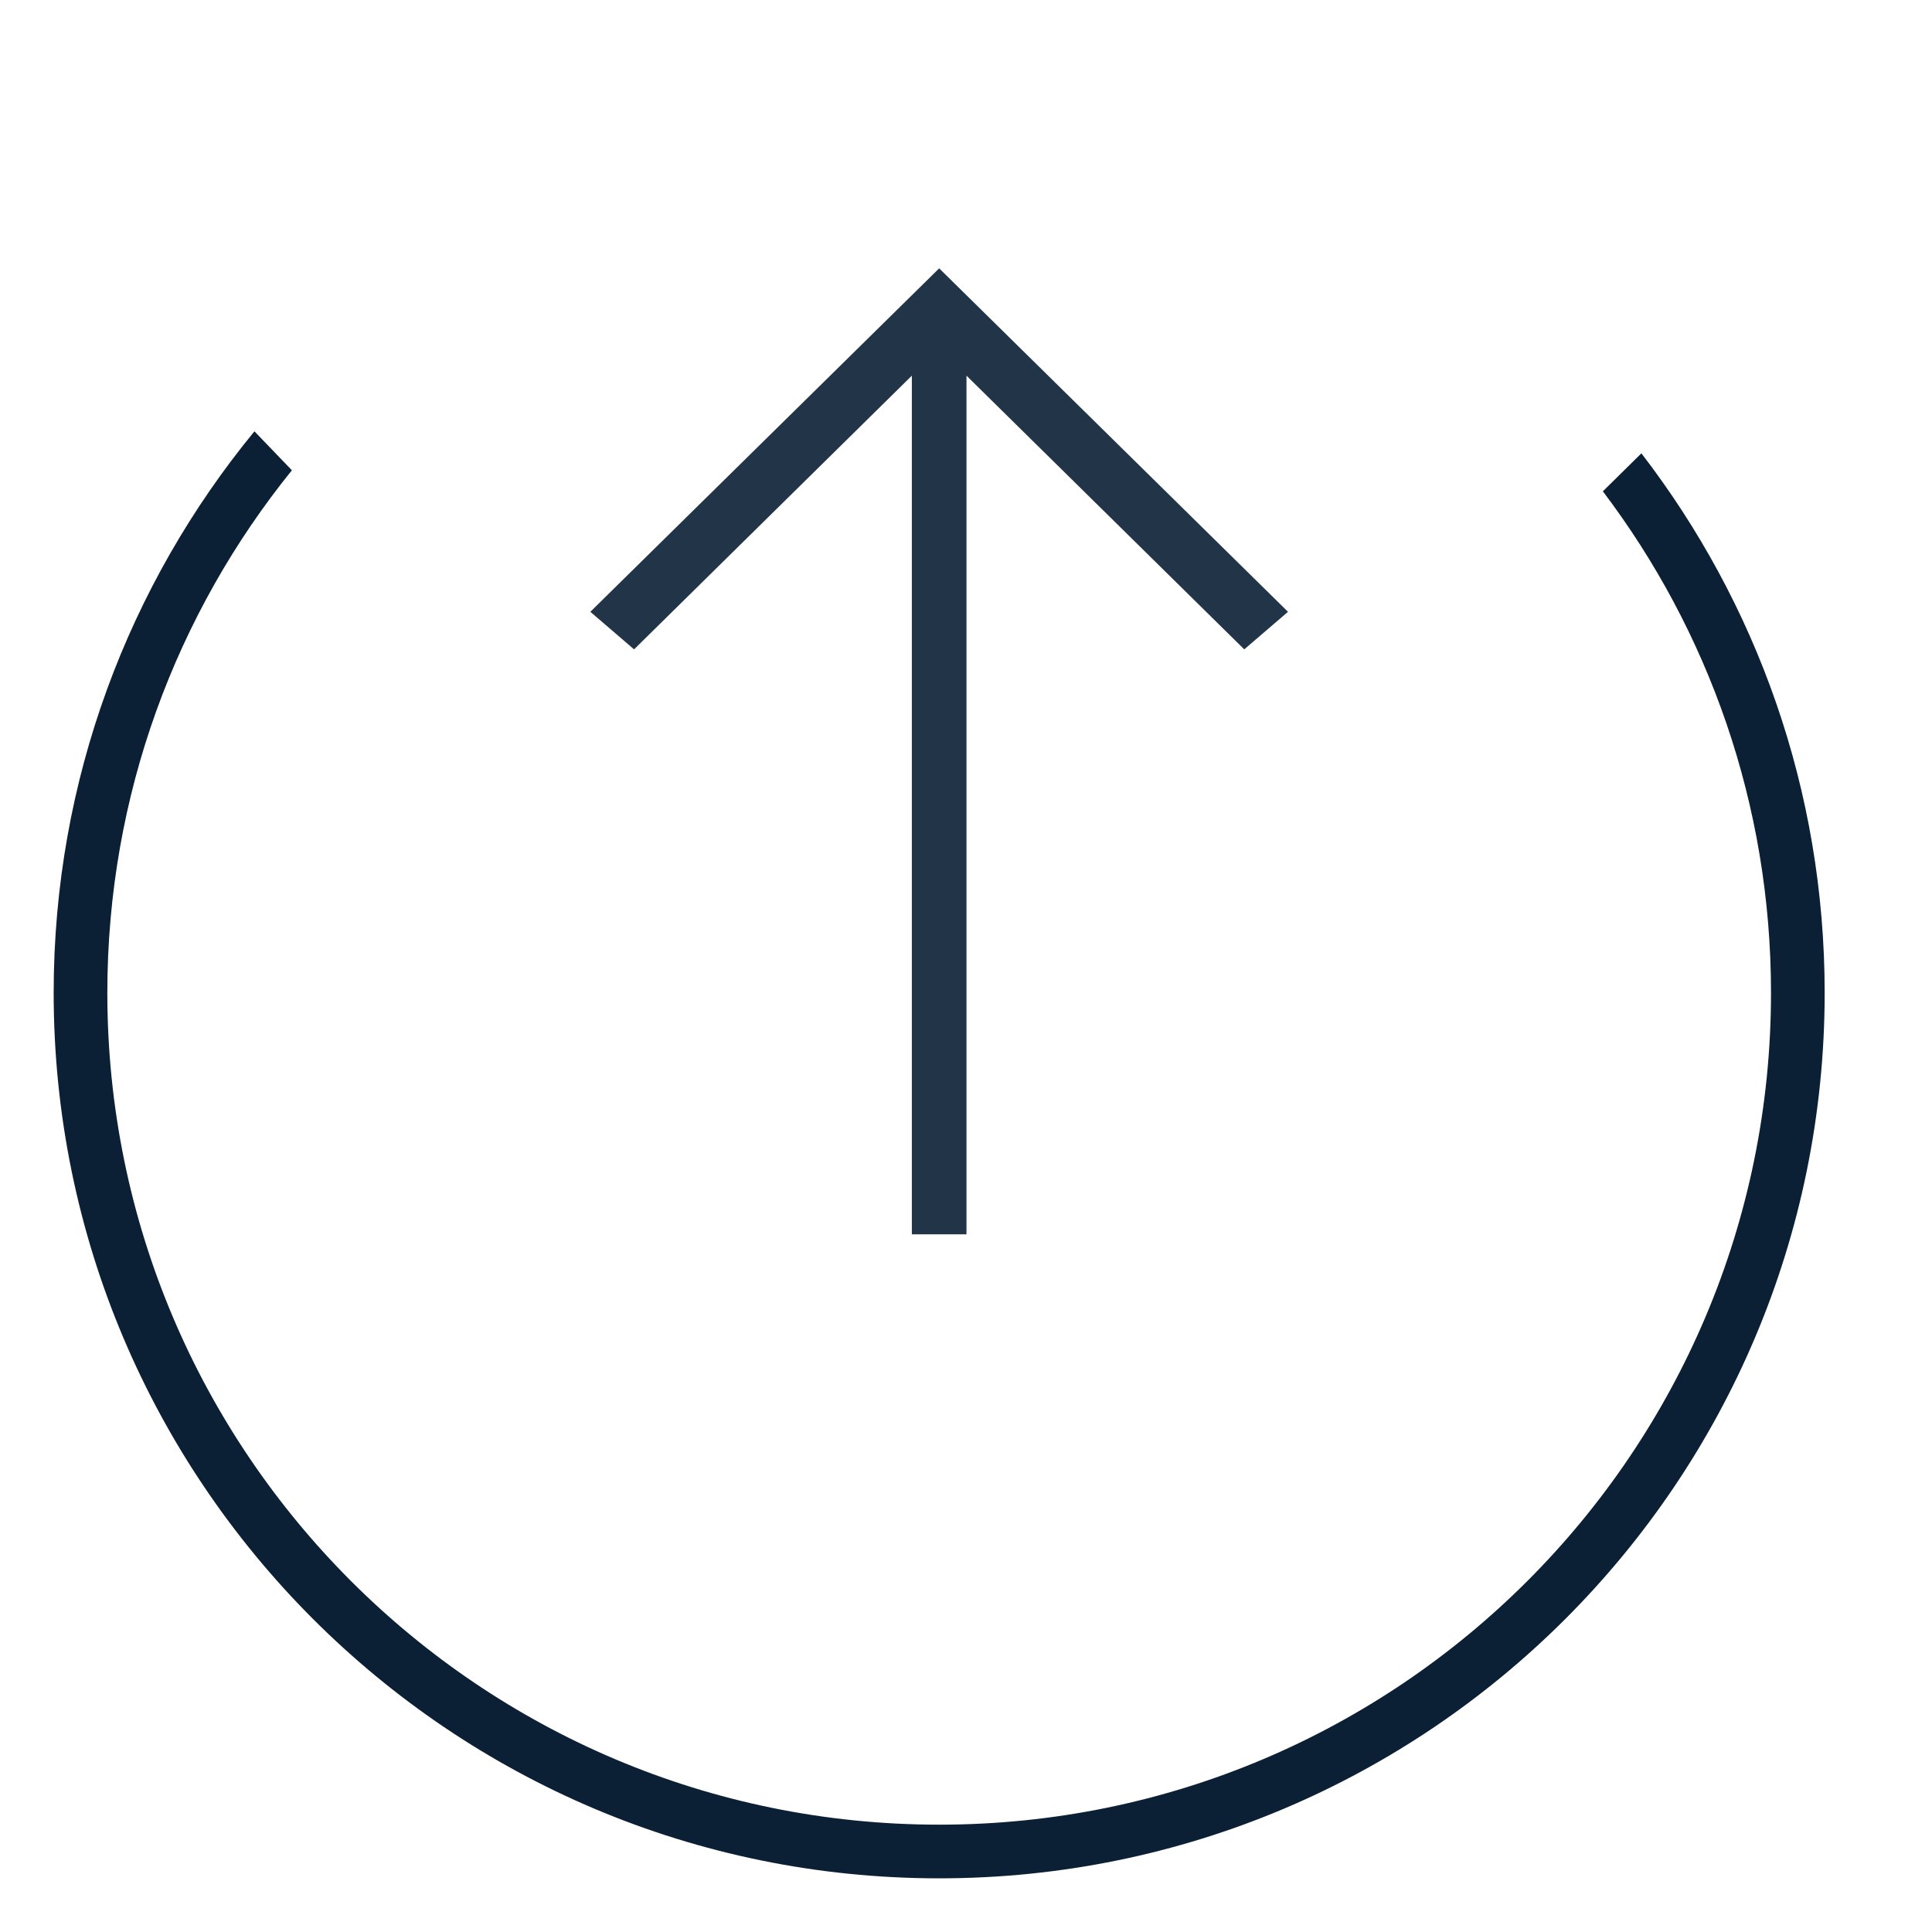 <svg width="36px" height="36px" viewBox="0 0 36 36" version="1.1" xmlns="http://www.w3.org/2000/svg"><g stroke="none" stroke-width="1" fill="none" fill-rule="evenodd"><rect opacity="0" x="0" y="0" width="36" height="36"/><path d="M4.741,8.037 L5.439,8.763 C3.288,11.424 2,14.812 2,18.5 C2,27.06 8.94,34 17.5,34 C26.06,34 33,27.06 33,18.5 C33,14.99 31.834,11.753 29.867,9.155 L30.585,8.447 C32.727,11.231 34,14.717 34,18.5 C34,27.613 26.613,35 17.5,35 C8.387,35 1,27.613 1,18.5 C1,14.528 2.403,10.885 4.741,8.037 Z" fill="#0B1F35"/><polygon fill-opacity="0.9" fill="#0B1F35" points="11 11.4 11.815 12.1 16.991 7 16.991 23 18.009 23 18.009 7 23.185 12.1 24 11.4 17.5 5"/></g></svg>